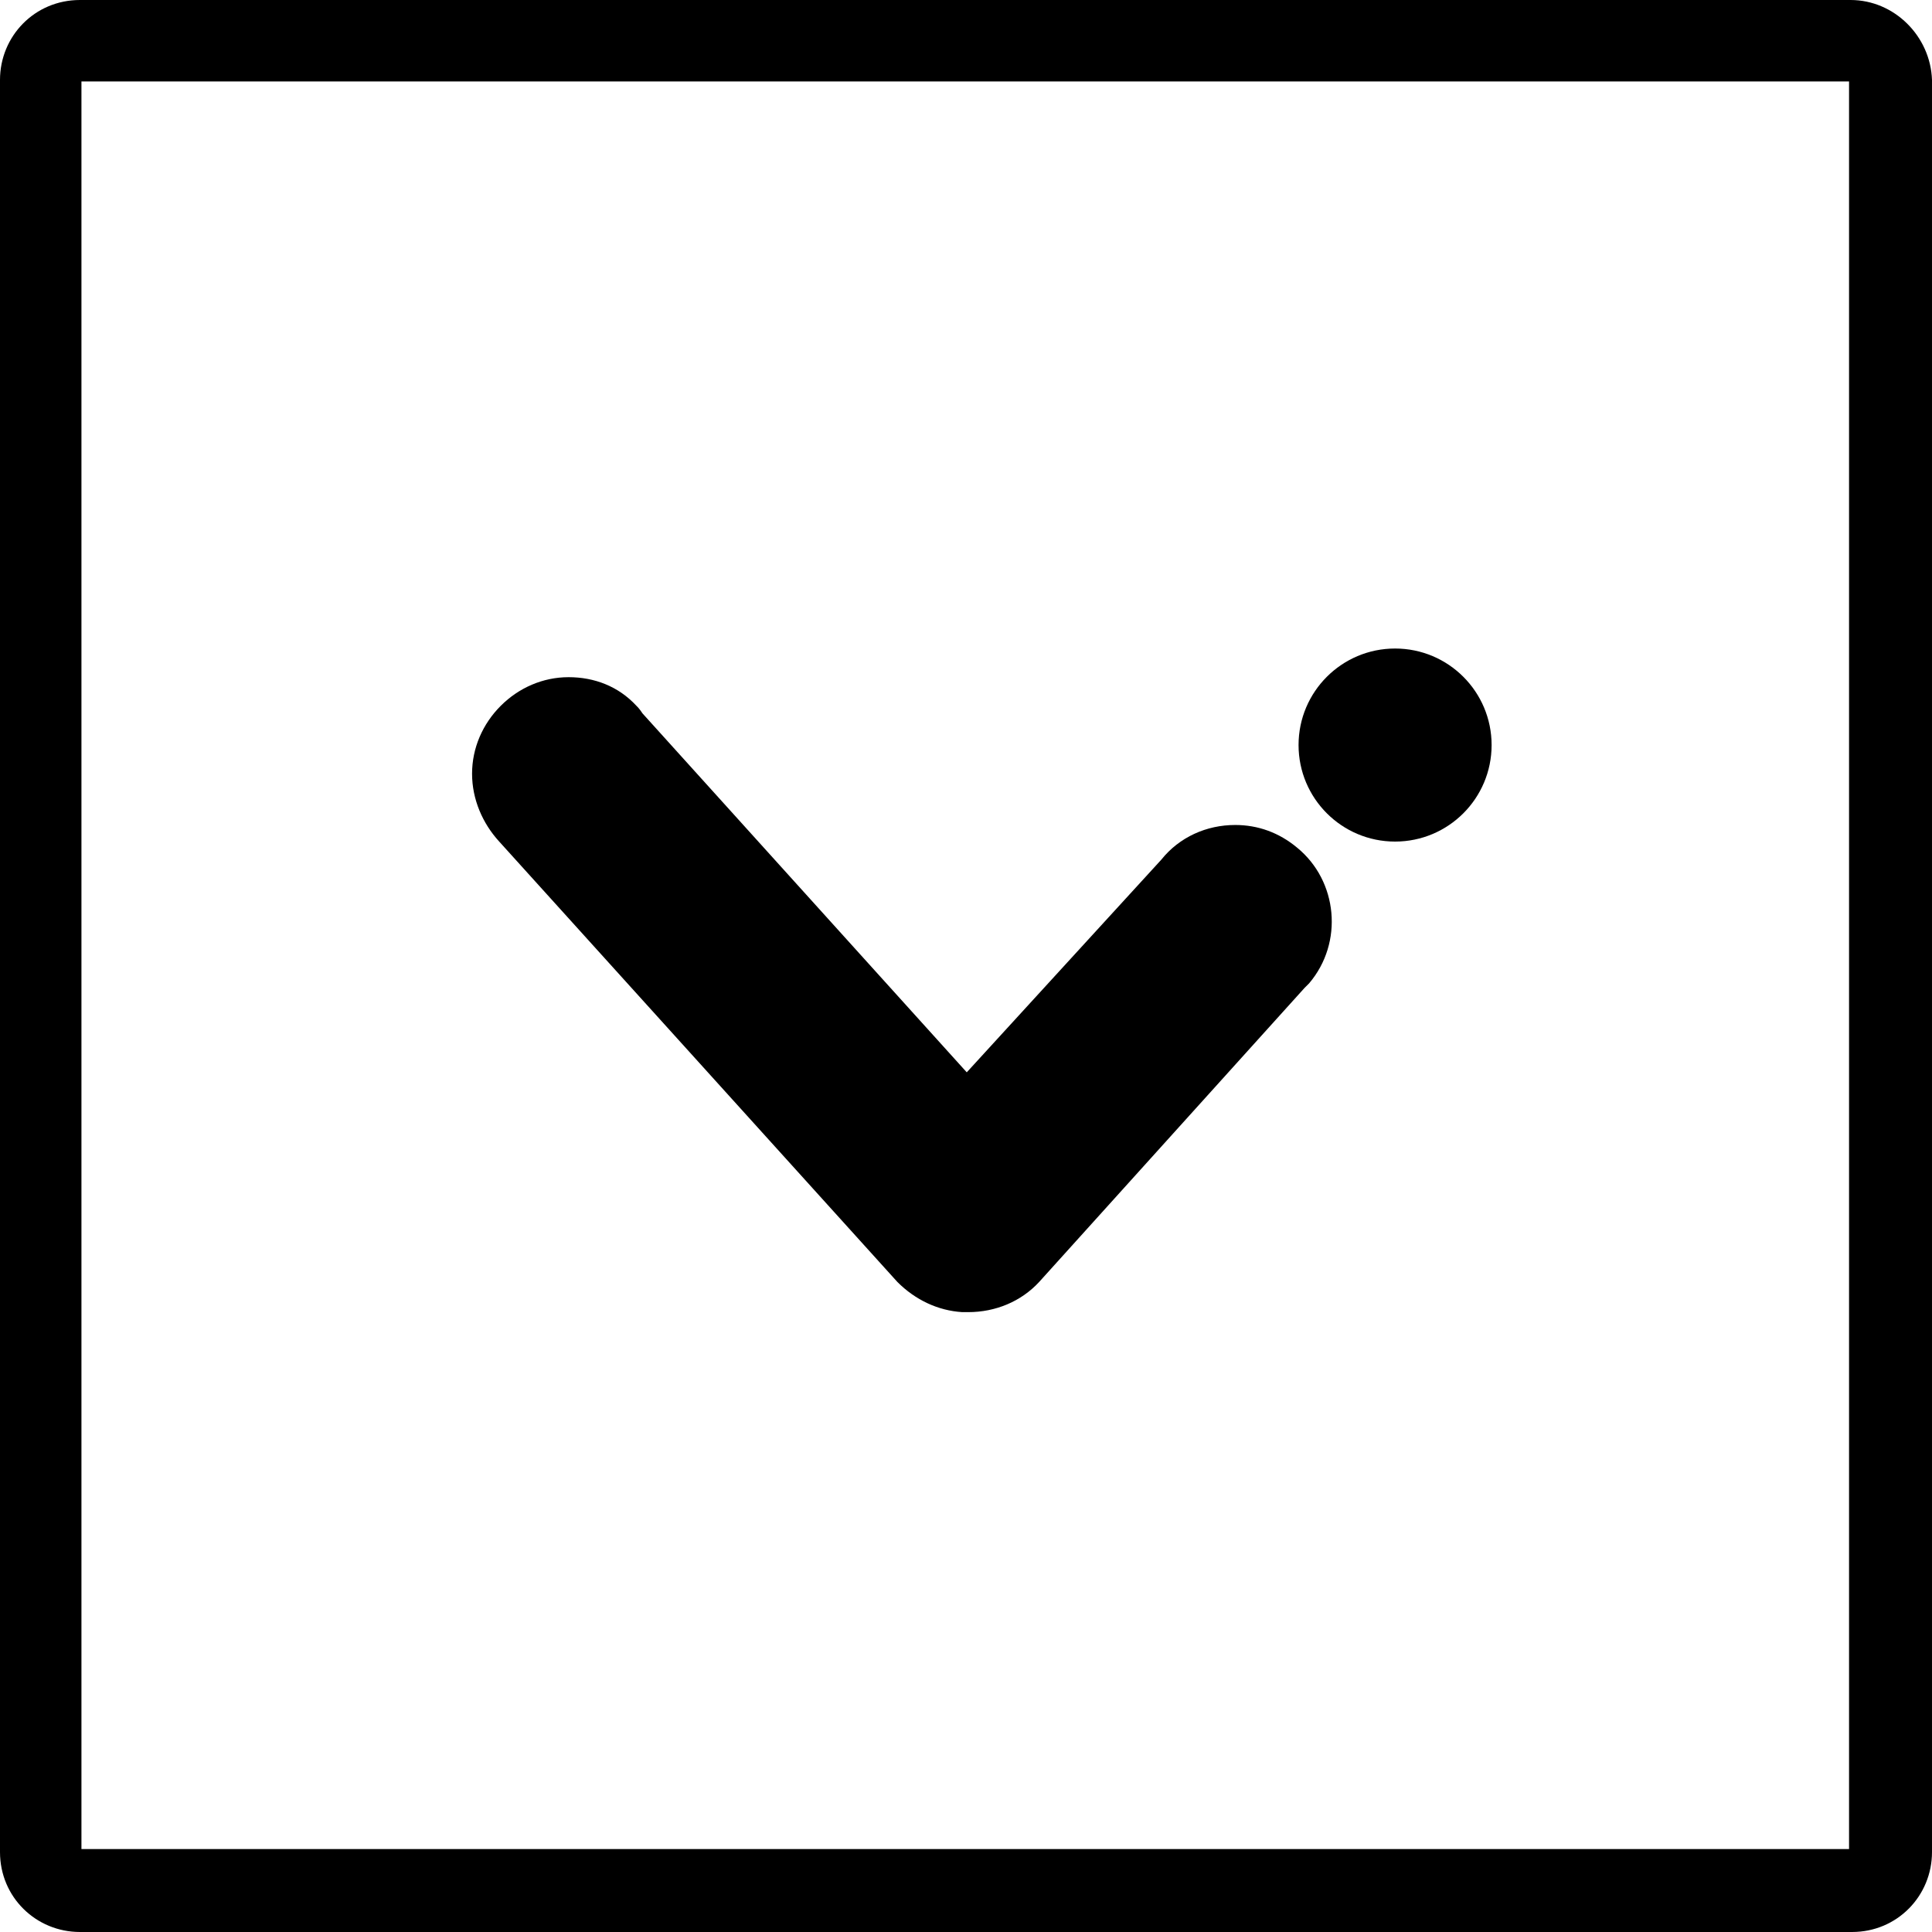 <?xml version="1.0" encoding="utf-8"?>
<!-- Generator: Adobe Illustrator 21.1.0, SVG Export Plug-In . SVG Version: 6.00 Build 0)  -->
<svg version="1.1"
	 id="Layer_1" xmlns:cc="http://creativecommons.org/ns#" xmlns:dc="http://purl.org/dc/elements/1.1/" xmlns:inkscape="http://www.inkscape.org/namespaces/inkscape" xmlns:rdf="http://www.w3.org/1999/02/22-rdf-syntax-ns#" xmlns:sodipodi="http://sodipodi.sourceforge.net/DTD/sodipodi-0.dtd" xmlns:svg="http://www.w3.org/2000/svg"
	 xmlns="http://www.w3.org/2000/svg" xmlns:xlink="http://www.w3.org/1999/xlink" x="0px" y="0px" viewBox="0 0 128.1 128.1"
	 style="enable-background:new 0 0 128.1 128.1;" xml:space="preserve">
<path d="M37.7,44.9c-1.7,0-3.3,0.7-4.5,1.9c-1.2,1.2-1.9,2.8-1.9,4.5c0,1.7,0.7,3.3,1.8,4.5L59.5,85c1.2,1.2,2.7,1.9,4.3,2
	c0.1,0,0.3,0,0.4,0c1.8,0,3.5-0.7,4.7-2l17.6-19.5l0.2-0.2l0.1-0.1c2.3-2.7,1.9-6.8-0.8-9c-1.2-1-2.6-1.5-4.1-1.5l0,0
	c-1.9,0-3.7,0.8-4.9,2.3L64.1,71.1L42.6,47.3c-0.2-0.3-0.3-0.4-0.4-0.5C41,45.5,39.4,44.9,37.7,44.9z"/>
<circle cx="92.5" cy="49.4" r="6.4"/>
<path d="M122.7,0H5.3C2.3,0,0,2.4,0,5.3v117.5c0,3,2.4,5.3,5.3,5.3h117.5c3,0,5.3-2.4,5.3-5.3V5.3C128,2.4,125.6,0,122.7,0z
	 M122.6,122.6H5.4V5.4h117.2V122.6z"/>
</svg>
